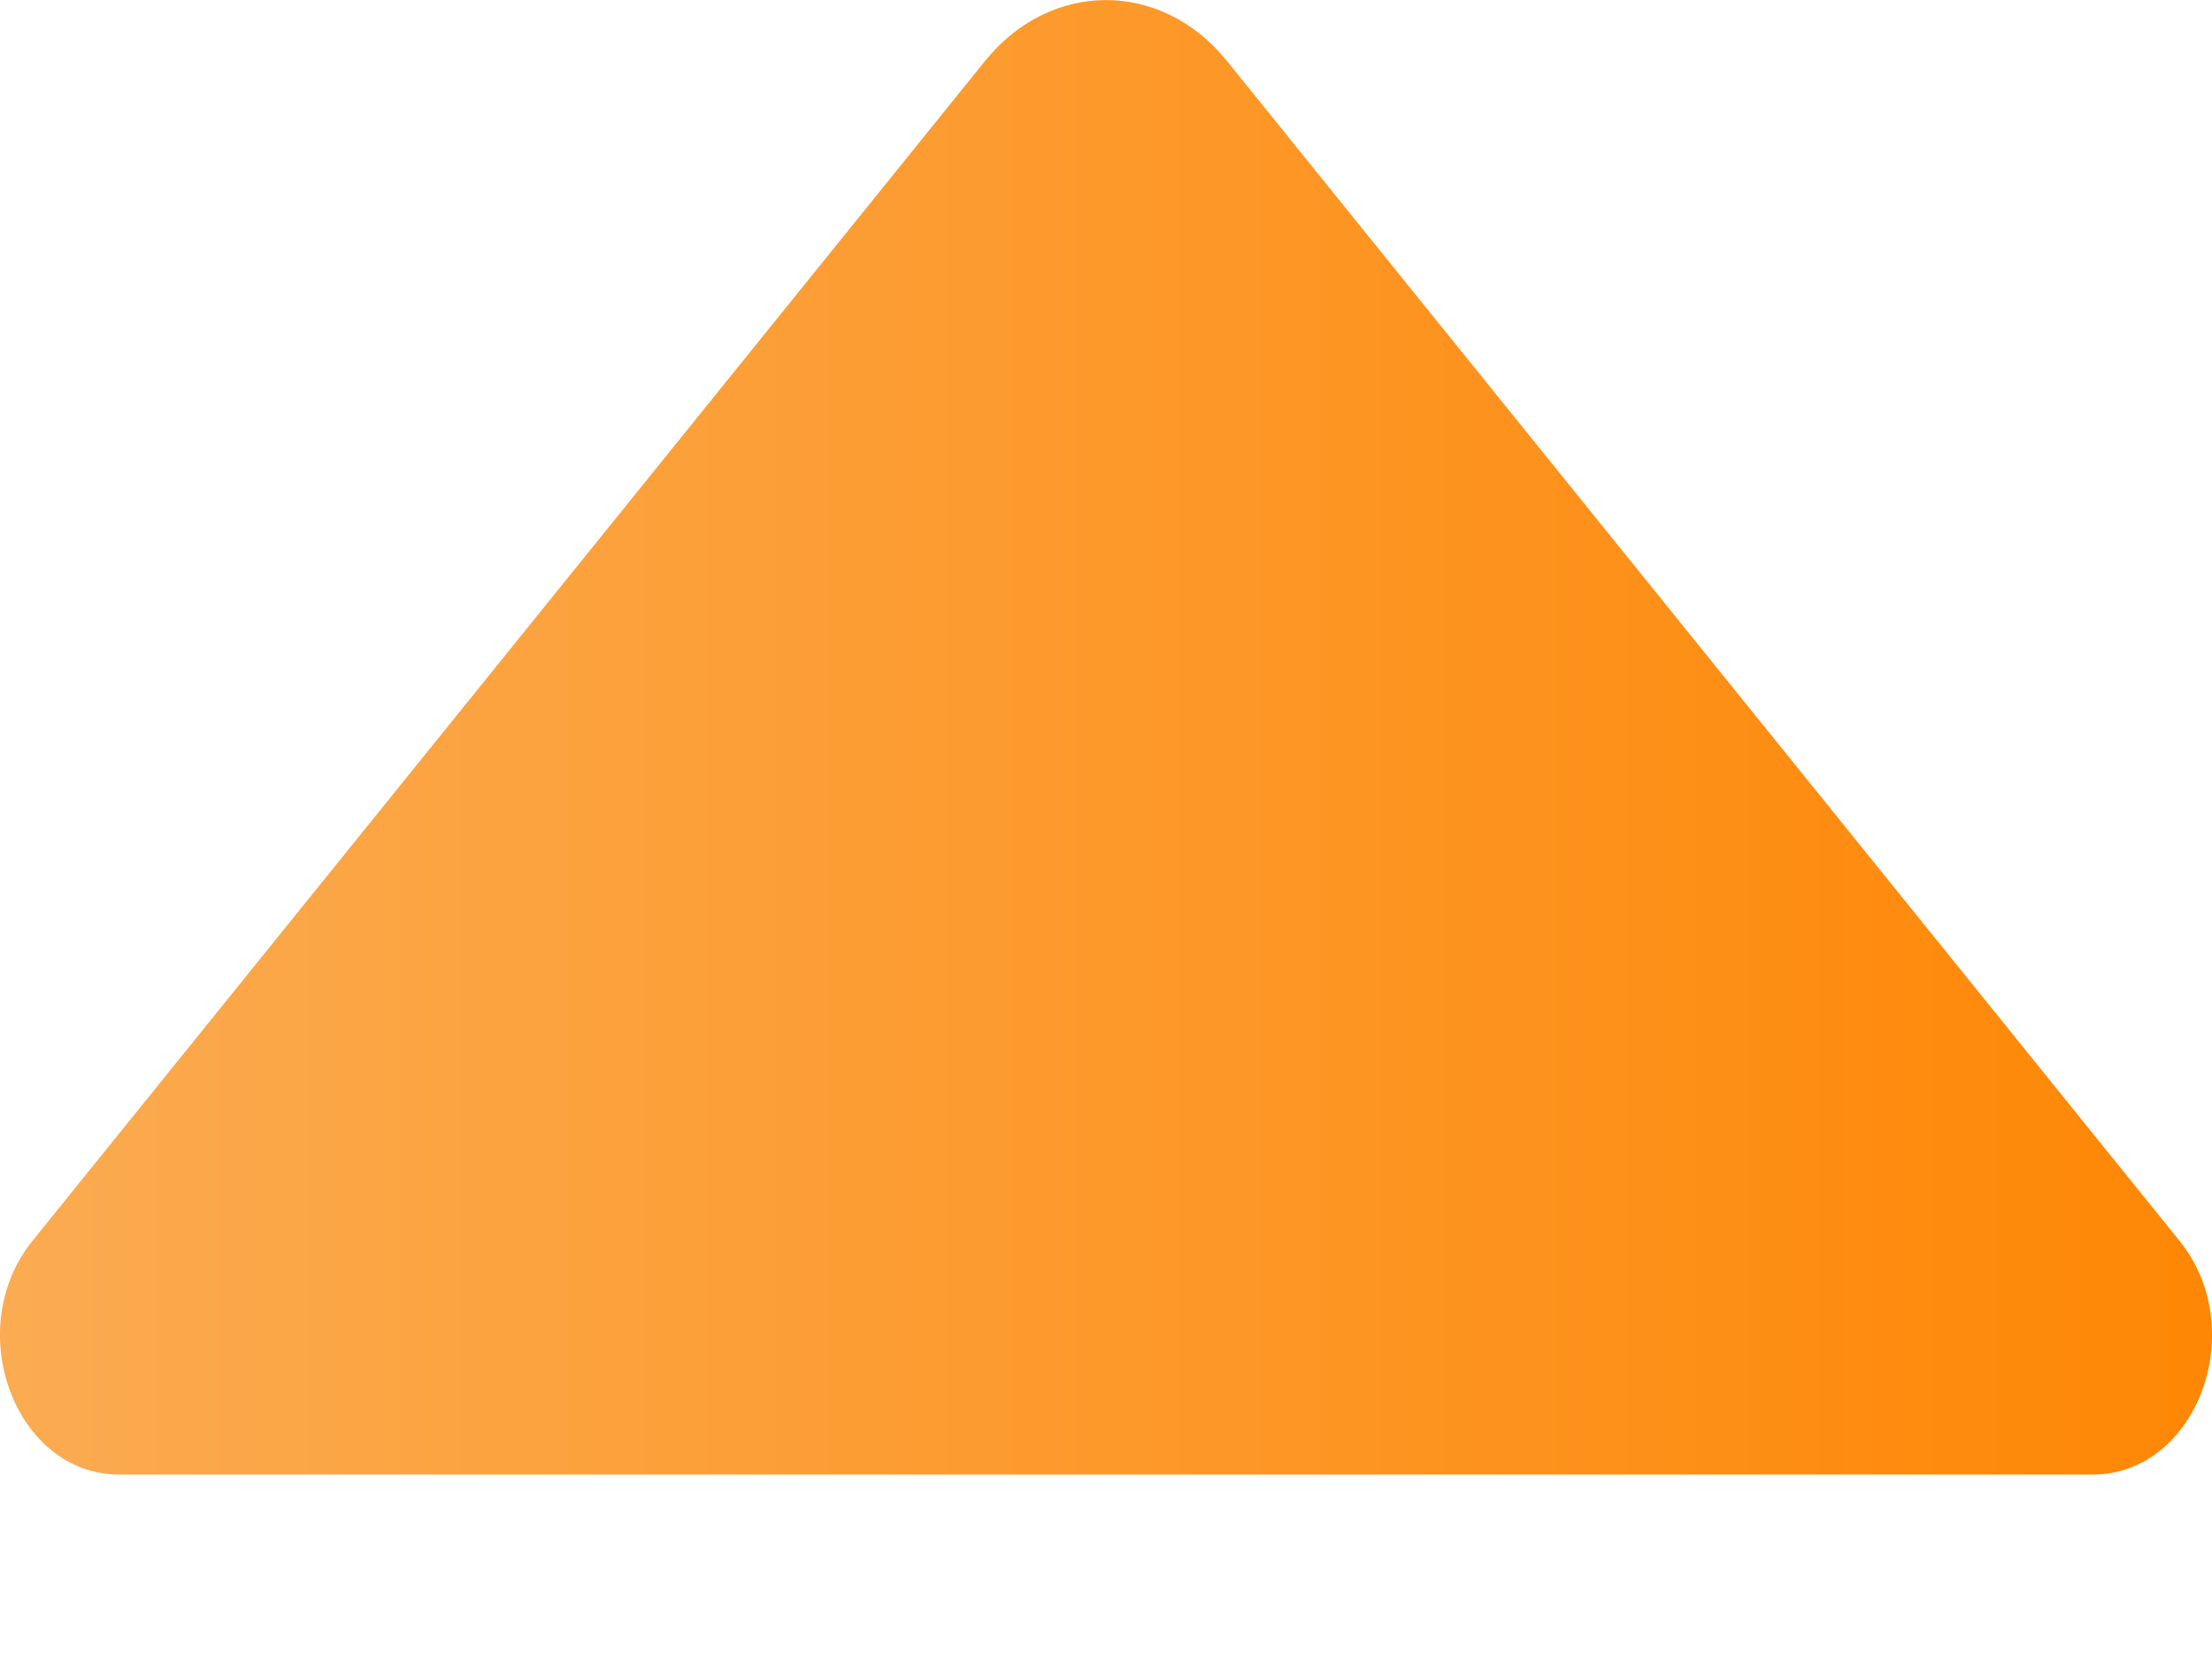 <svg width="8" height="6" viewBox="0 0 8 6" fill="none" xmlns="http://www.w3.org/2000/svg">
<path d="M7.882 4.487L4.437 0.22C4.2 -0.073 3.8 -0.073 3.563 0.22L0.118 4.487C-0.141 4.807 0.054 5.333 0.432 5.333H7.568C7.946 5.333 8.141 4.807 7.882 4.487Z" fill="url(#paint0_linear_693_1657)"/>
<defs>
<linearGradient id="paint0_linear_693_1657" x1="0" y1="2.667" x2="8" y2="2.667" gradientUnits="userSpaceOnUse">
<stop stop-color="#FBAB51"/>
<stop offset="1" stop-color="#FE8705"/>
</linearGradient>
</defs>
</svg>
